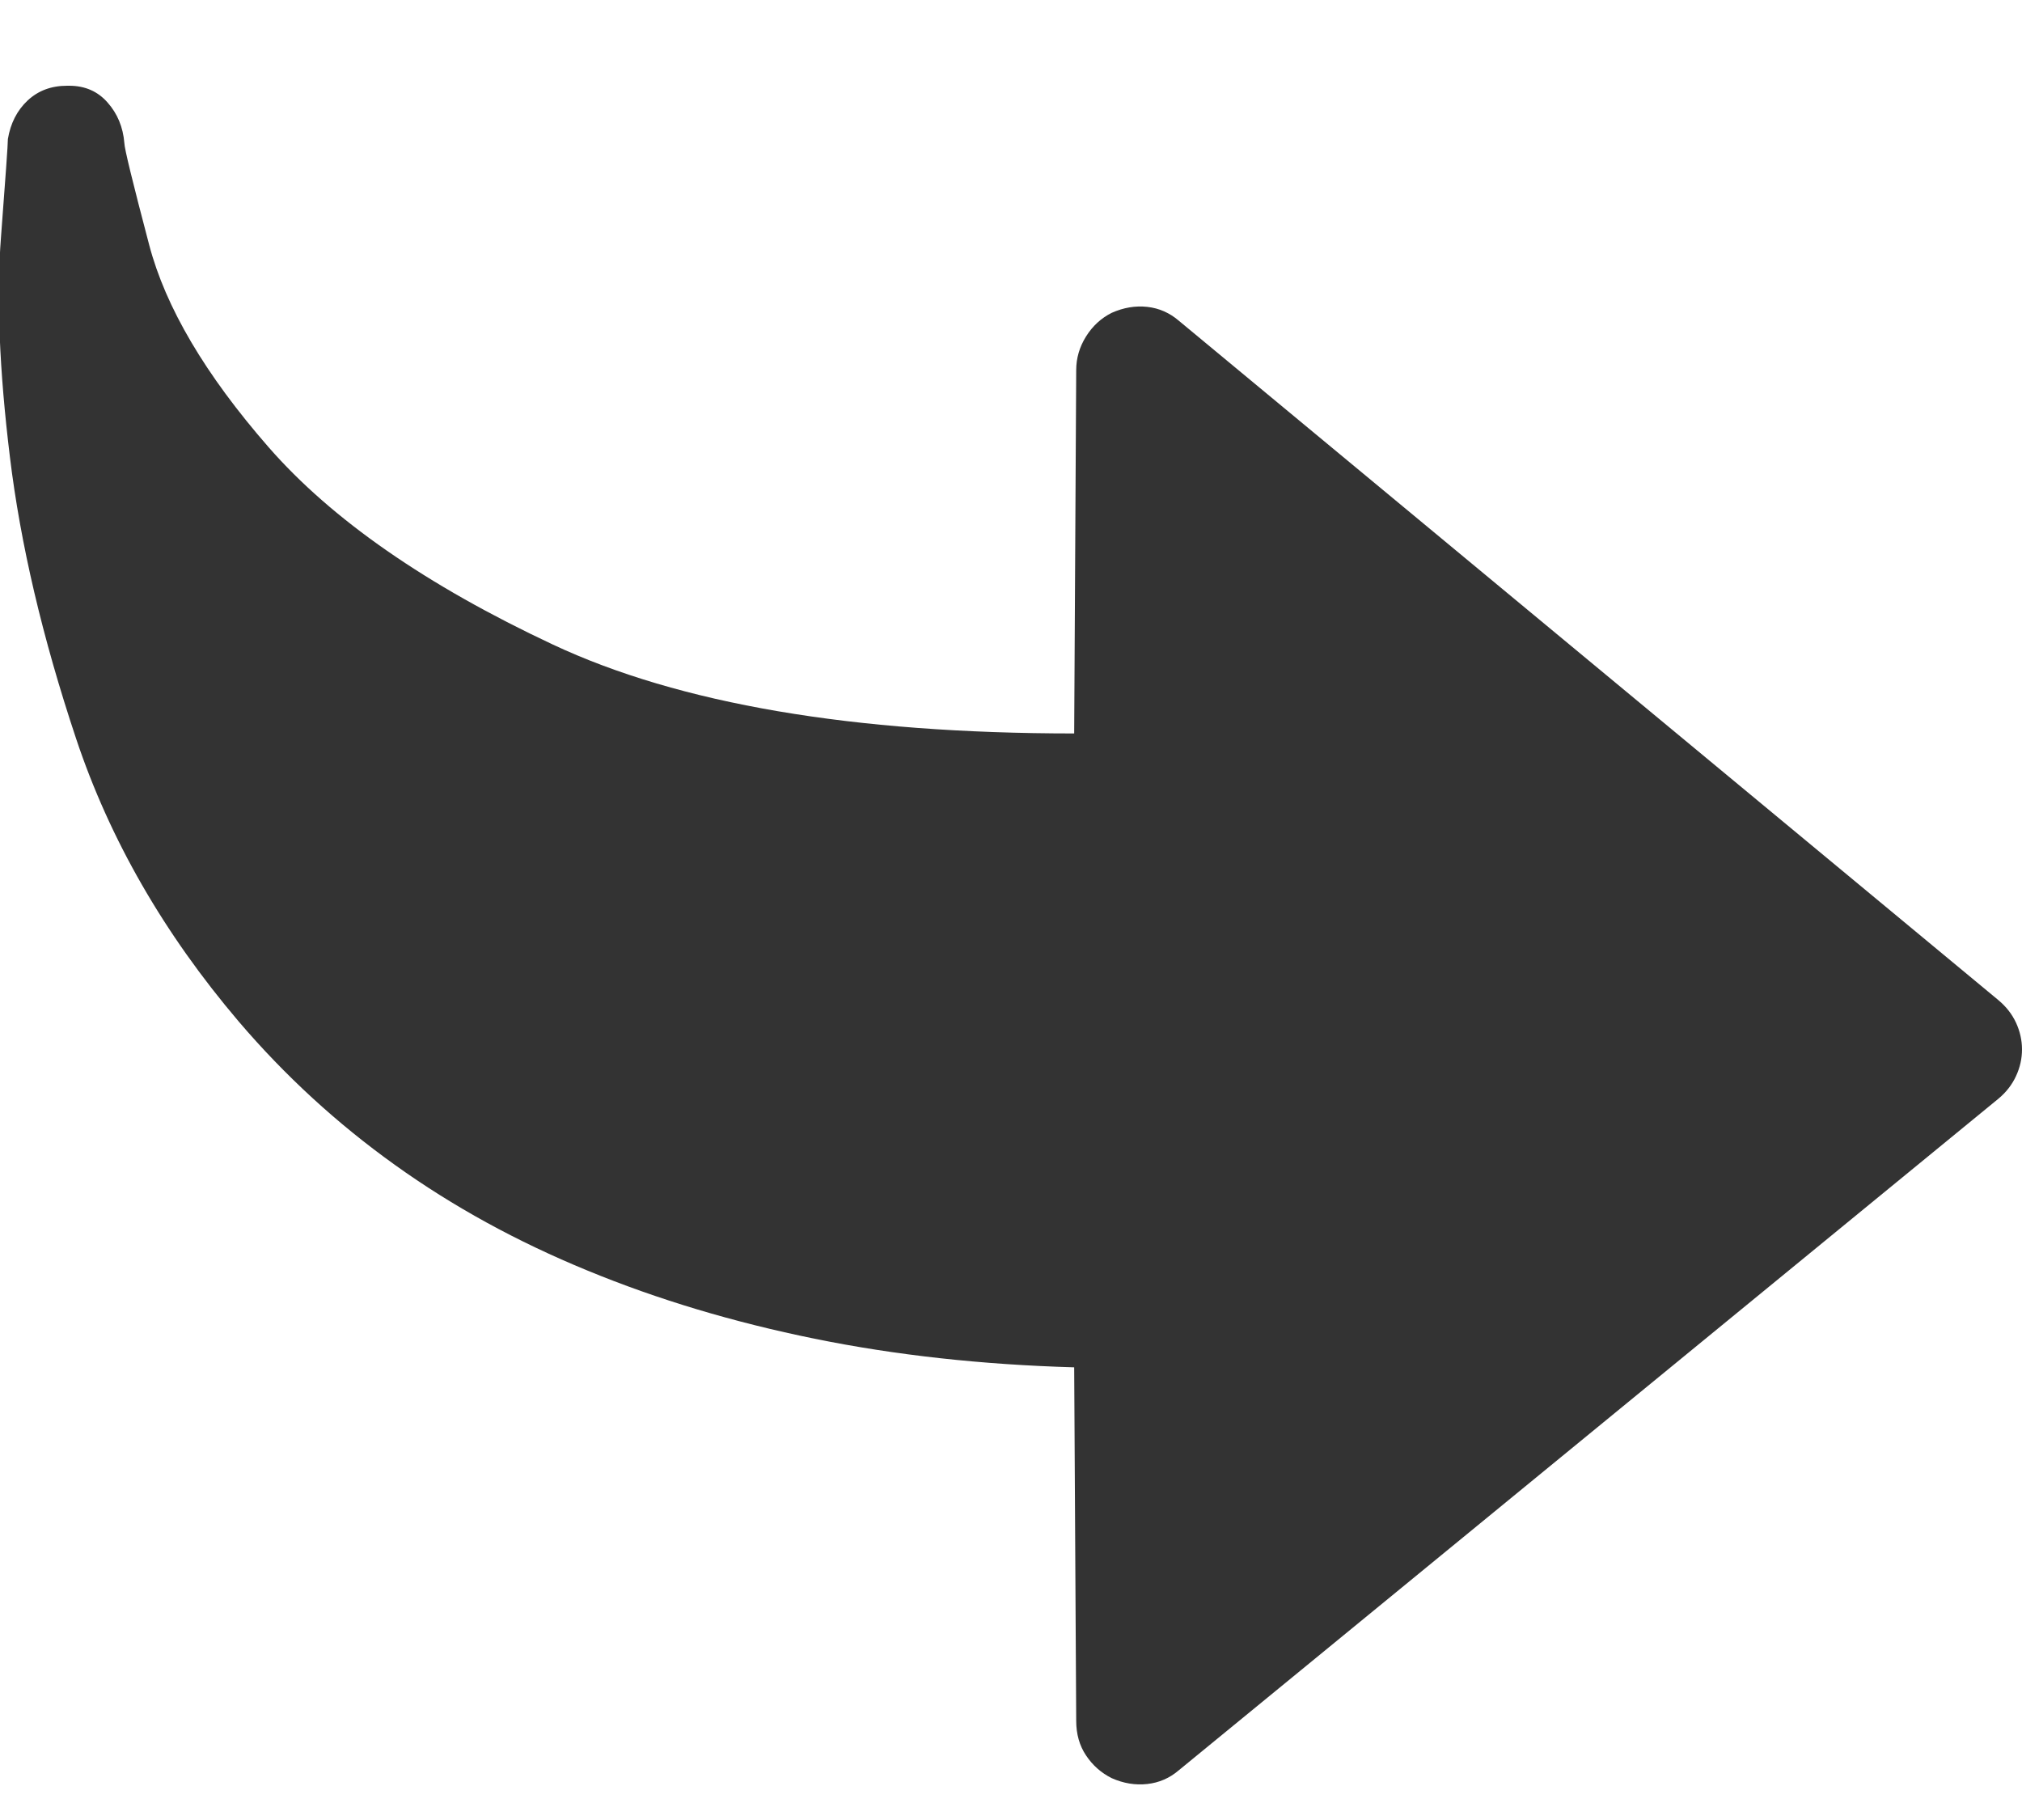 <?xml version="1.0" encoding="UTF-8"?>
<svg width="20px" height="18px" viewBox="0 0 20 18" version="1.1" xmlns="http://www.w3.org/2000/svg" xmlns:xlink="http://www.w3.org/1999/xlink">
    <!-- Generator: sketchtool 62 (101010) - https://sketch.com -->
    <title>5C5EA105-586C-422C-BA98-ABC88818F88C</title>
    <desc>Created with sketchtool.</desc>
    <g id="Page-1" stroke="none" stroke-width="1" fill="none" fill-rule="evenodd">
        <g id="Dashboard---No-connected-devices" transform="translate(-265, -730)" fill="#333333" fill-rule="nonzero">
            <g id="Group" transform="translate(98, 60)">
                <path d="M167.684,687.648 C167.84,687.648 167.967,687.593 168.064,687.482 C168.162,687.372 168.217,687.238 168.23,687.082 C168.23,687.03 168.312,686.695 168.475,686.076 C168.637,685.458 169.031,684.79 169.656,684.074 C170.281,683.358 171.219,682.707 172.469,682.121 C173.719,681.535 175.438,681.242 177.625,681.242 L177.645,684.836 C177.645,684.953 177.677,685.064 177.742,685.168 C177.807,685.272 177.892,685.35 177.996,685.402 C178.113,685.454 178.23,685.474 178.348,685.461 C178.465,685.448 178.569,685.402 178.66,685.324 L186.766,678.605 C186.844,678.54 186.902,678.465 186.941,678.381 C186.98,678.296 187,678.208 187,678.117 C187,678.026 186.98,677.938 186.941,677.854 C186.902,677.769 186.844,677.694 186.766,677.629 L178.66,670.988 C178.569,670.91 178.465,670.865 178.348,670.852 C178.23,670.839 178.113,670.858 177.996,670.91 C177.892,670.962 177.807,671.037 177.742,671.135 C177.677,671.232 177.645,671.346 177.645,671.477 L177.625,674.973 C176.714,674.999 175.857,675.093 175.057,675.256 C174.256,675.419 173.507,675.643 172.811,675.93 C172.114,676.216 171.479,676.564 170.906,676.975 C170.333,677.385 169.819,677.857 169.363,678.391 C168.621,679.263 168.084,680.197 167.752,681.193 C167.42,682.189 167.202,683.117 167.098,683.977 C166.993,684.836 166.964,685.562 167.01,686.154 C167.055,686.747 167.078,687.069 167.078,687.121 C167.104,687.277 167.169,687.404 167.273,687.502 C167.378,687.6 167.508,687.648 167.664,687.648 L167.684,687.648 L167.684,687.648 Z" id="right" transform="translate(176.994, 679.248) scale(1, -1) translate(-176.994, -679.248) "></path>
            </g>
        </g>
    </g>
</svg>